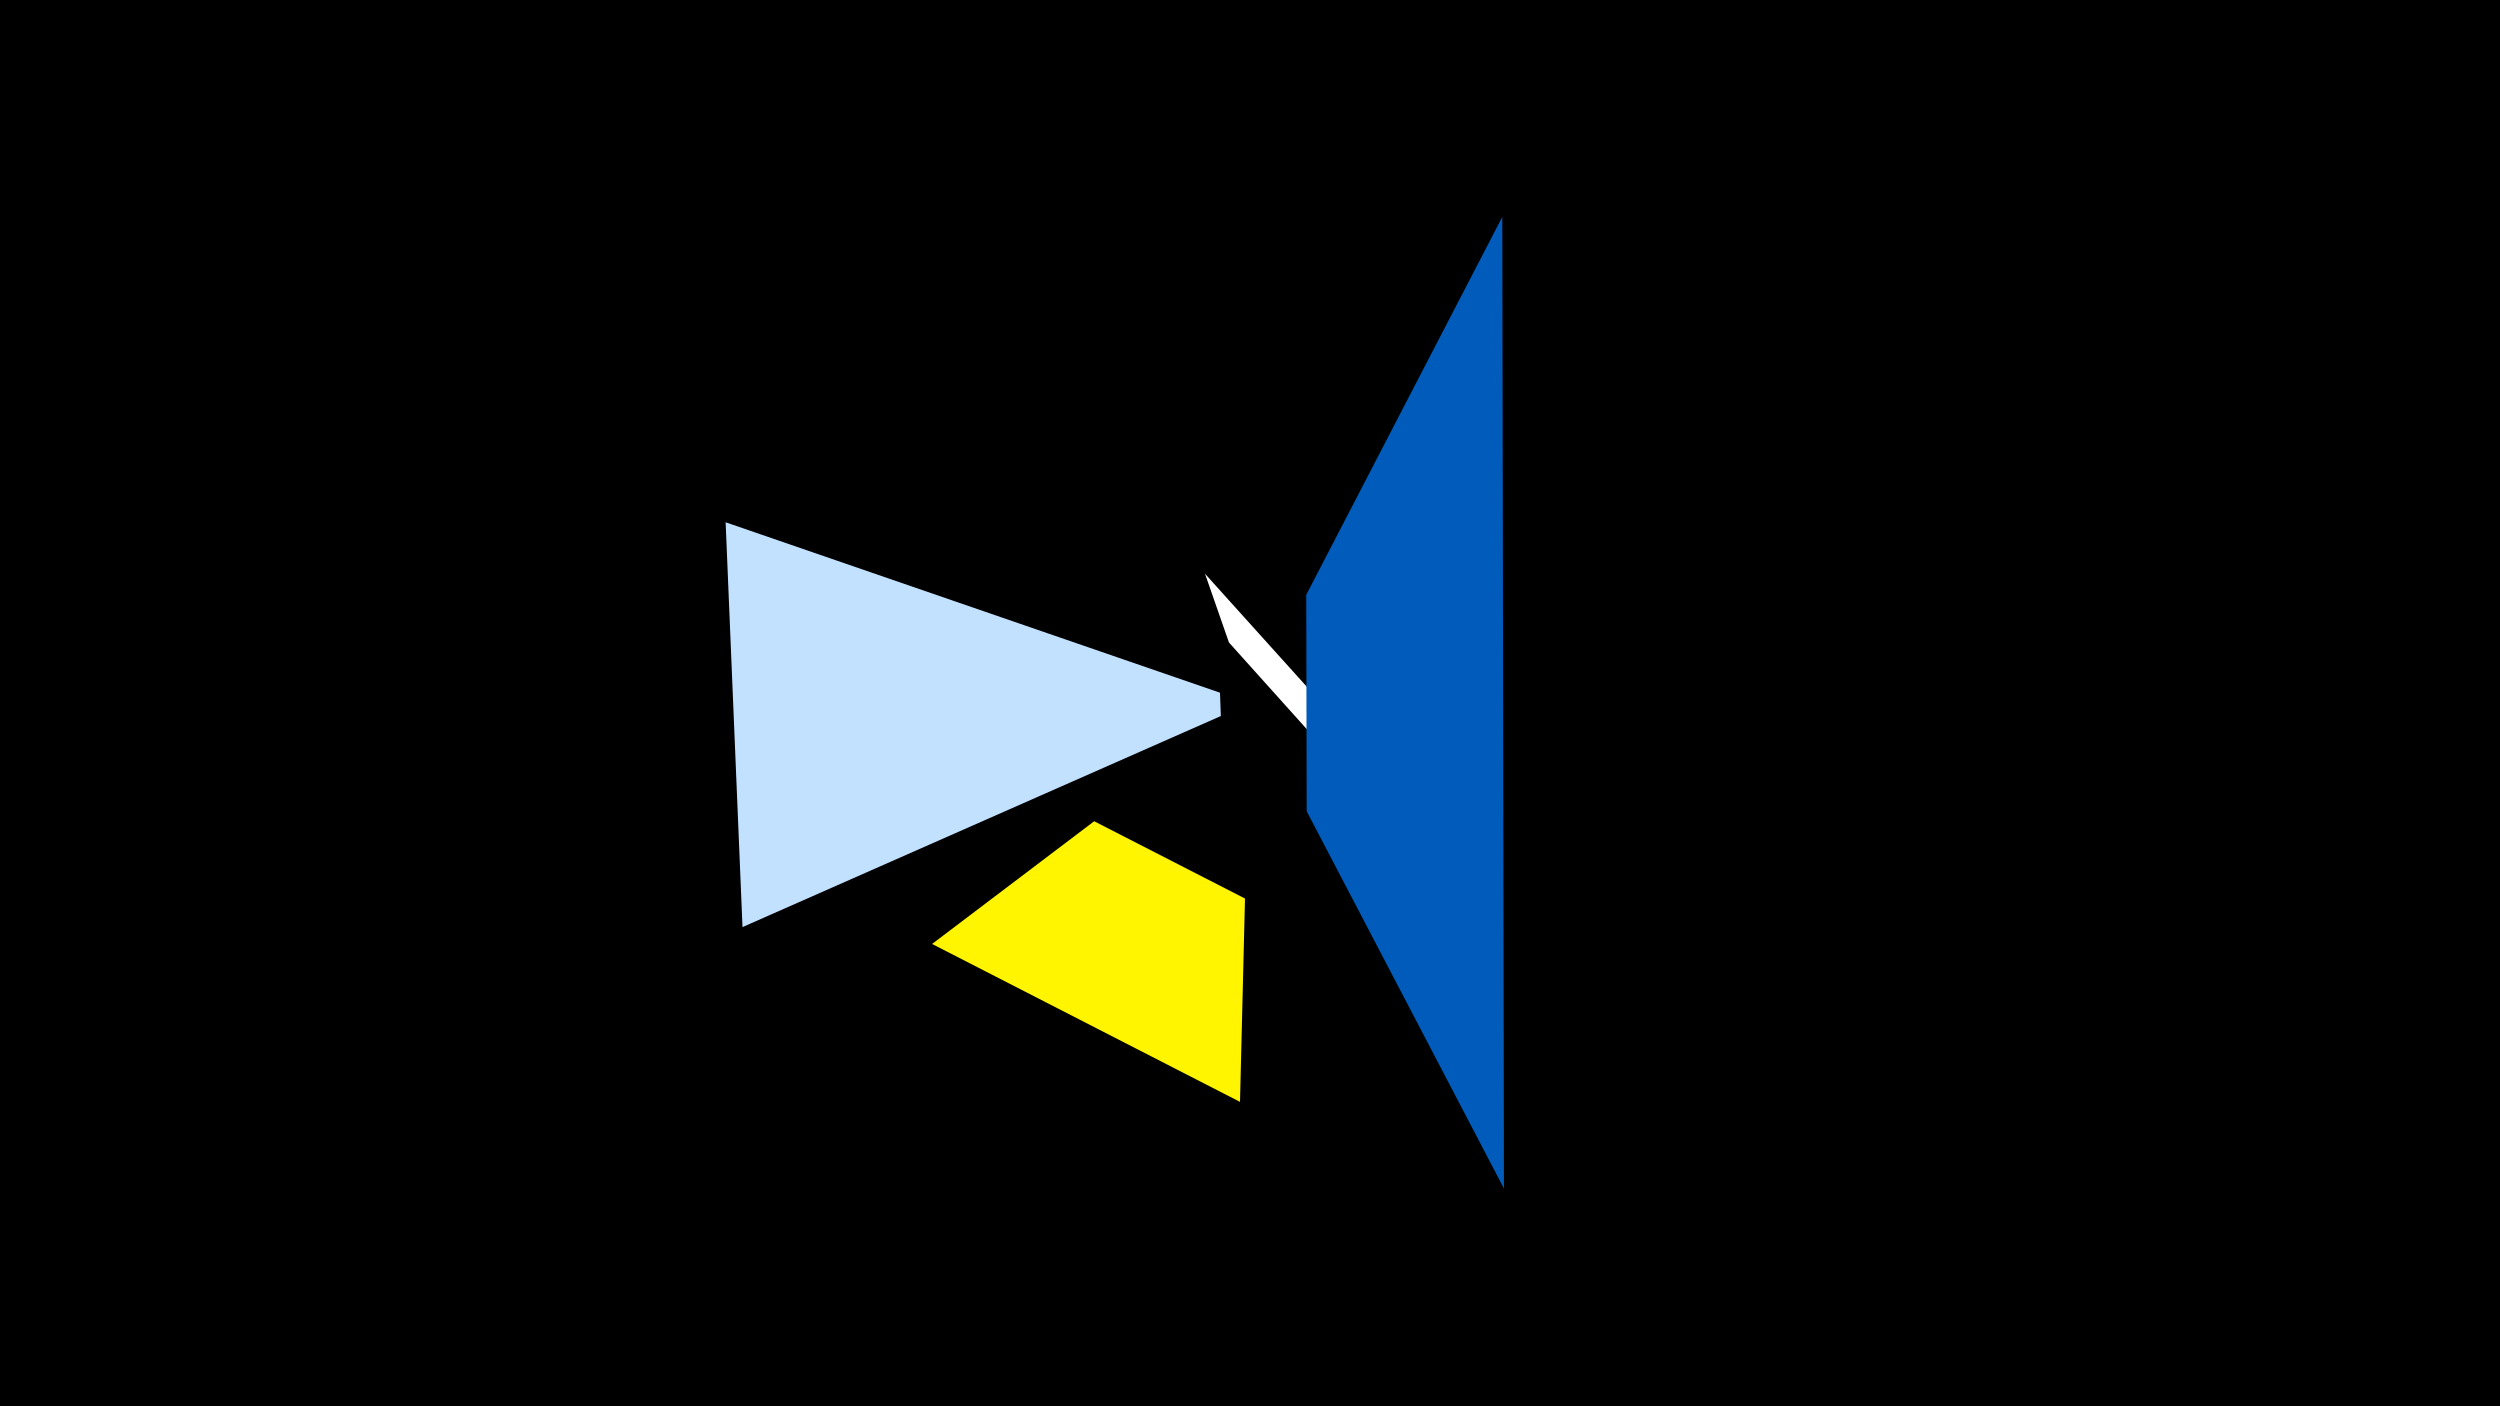 <svg width="1200" height="675" viewBox="-500 -500 1200 675" xmlns="http://www.w3.org/2000/svg"><title>19382</title><path d="M-500-500h1200v675h-1200z" fill="#000"/><path d="M-143.6-55l-8.1-194.3 237.3 81.8 0.4 11.2z" fill="#c2e1ff"/><path d="M78.4-224.6l81.1 90-31.7-14.8-37.9-42.2z" fill="#fff"/><path d="M221.9 70.5l-0.8-466.4-94.1 181.4 0.2 103.9z" fill="#005bbb"/><path d="M95.2 28.9l-147.8-75.8 77.8-58.9 72.4 37.1z" fill="#fff500"/></svg>